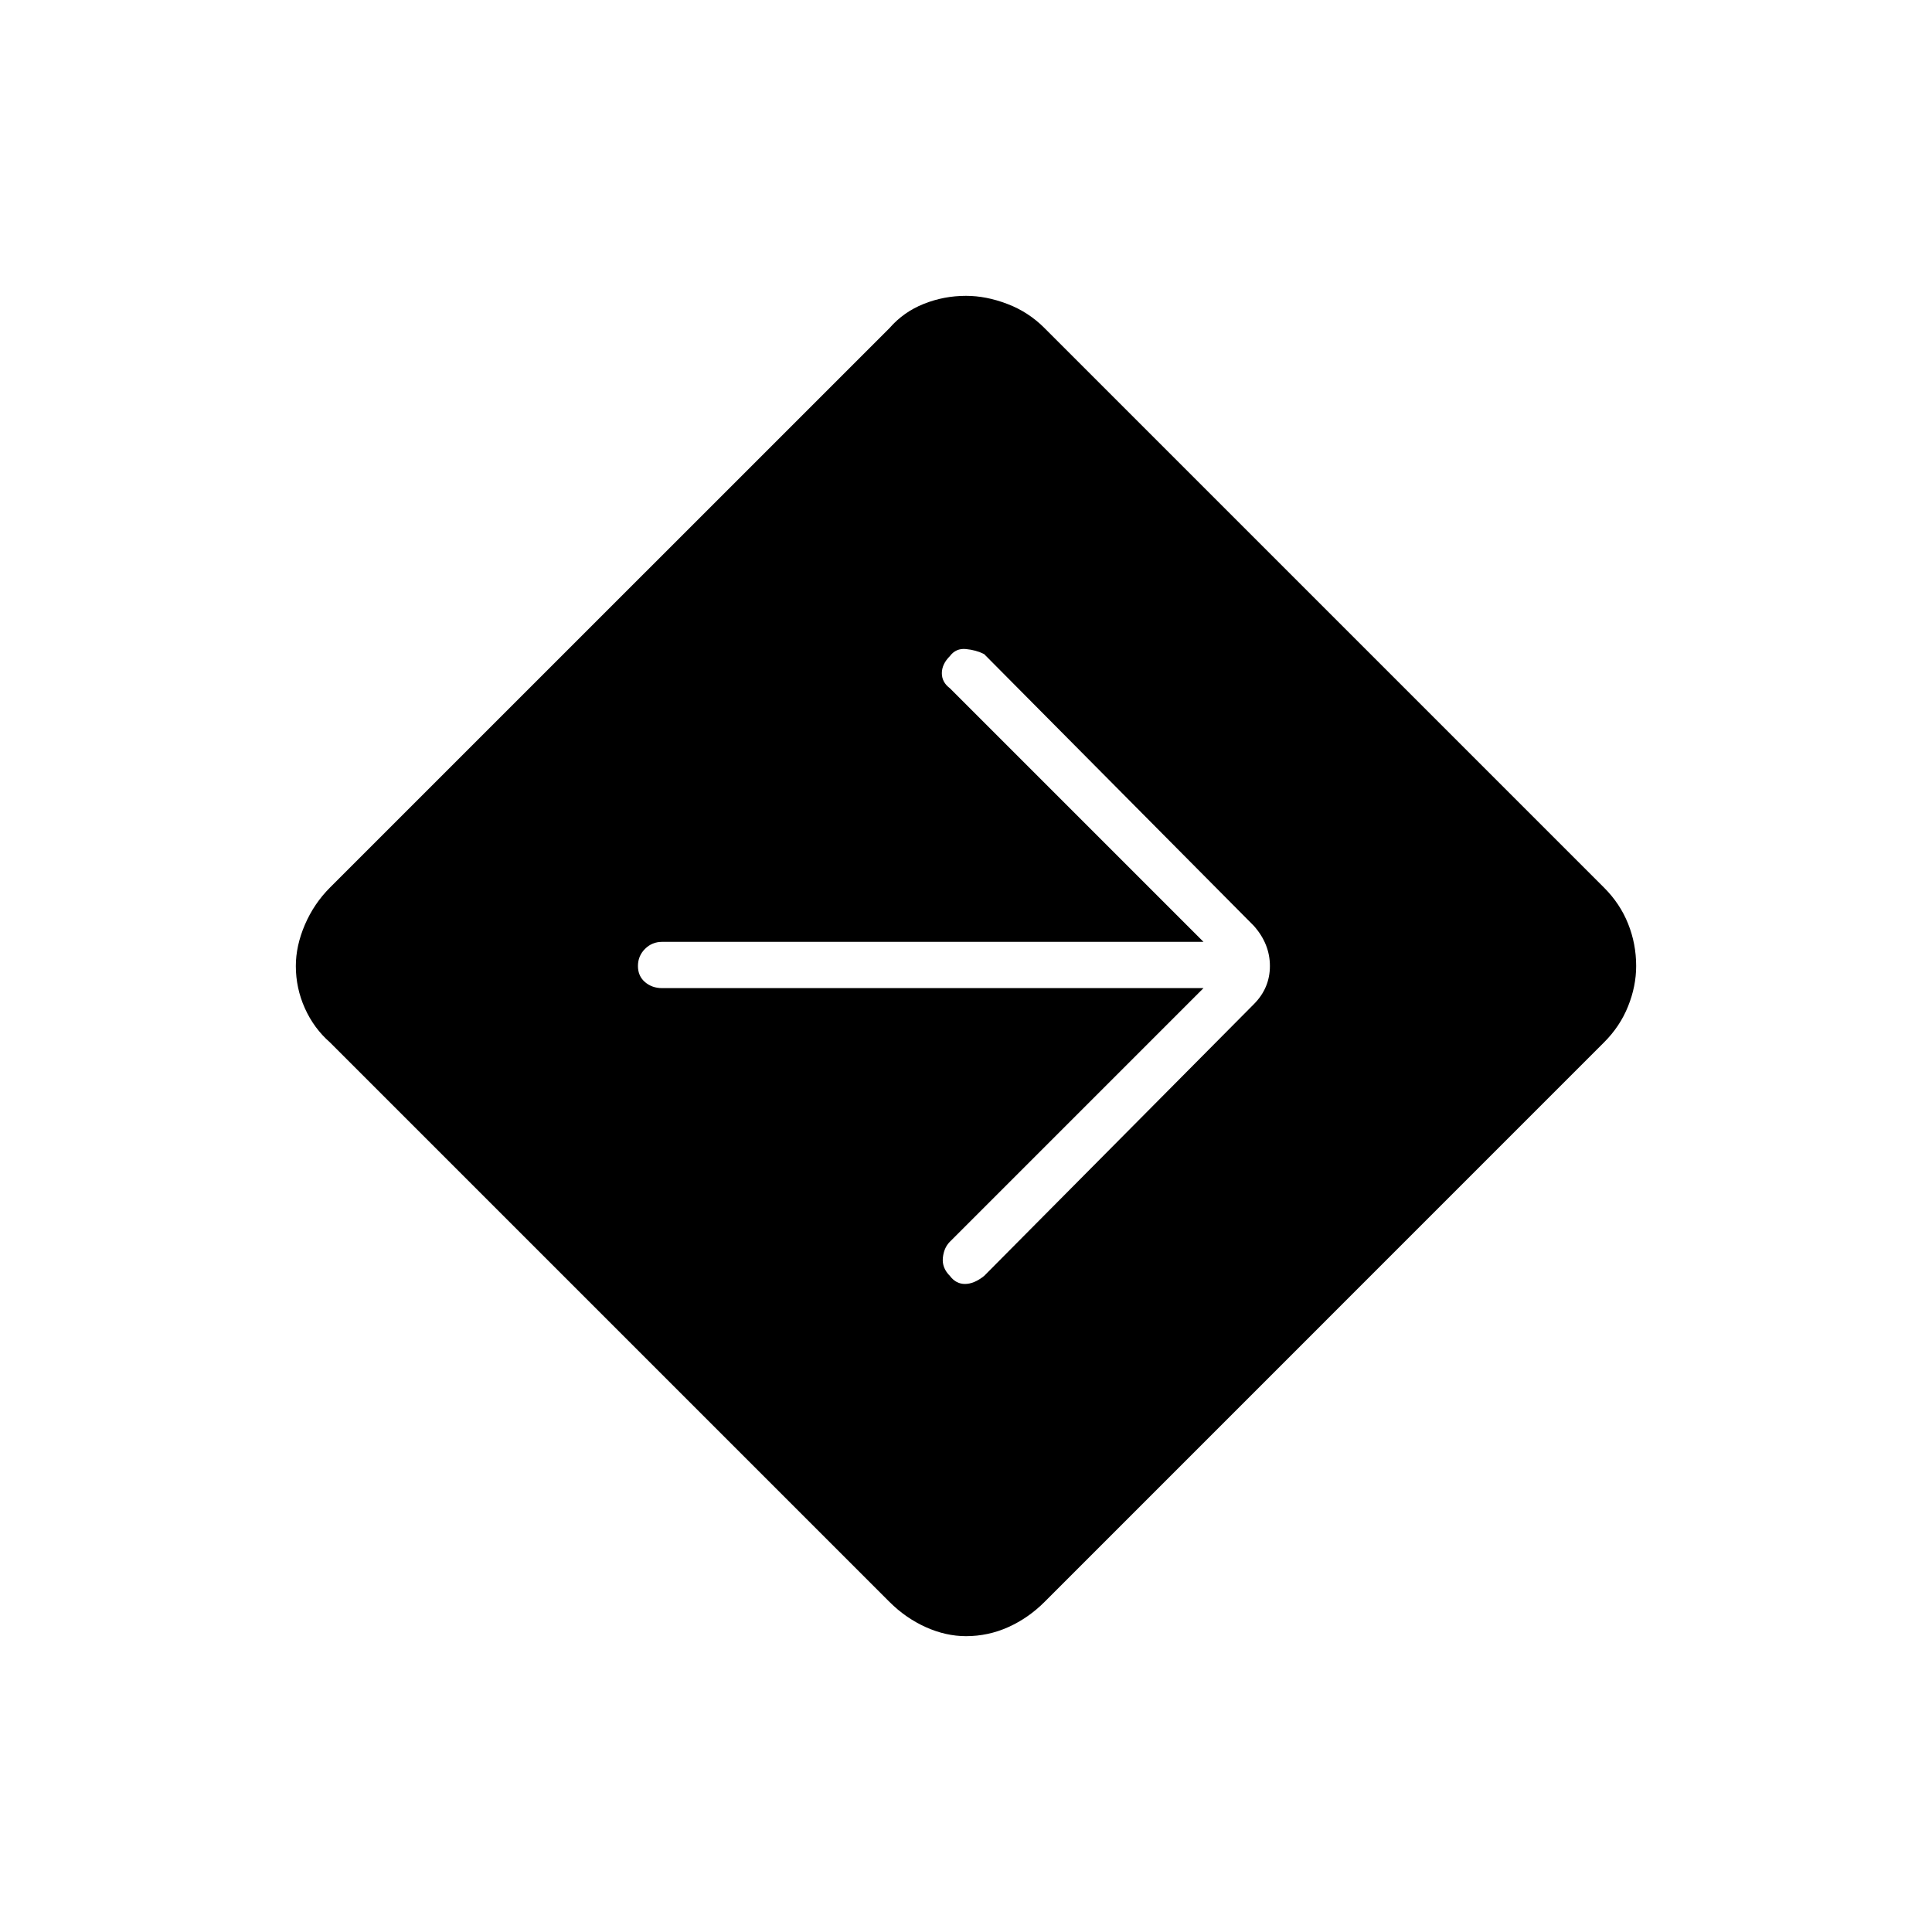 <svg xmlns="http://www.w3.org/2000/svg" height="40" width="40"><path d="M20 33.875q-.417 0-.833-.187-.417-.188-.75-.521L6.833 21.583q-.333-.291-.521-.708-.187-.417-.187-.875 0-.417.187-.854.188-.438.521-.771L18.417 6.792q.291-.334.708-.5.417-.167.875-.167.417 0 .854.167.438.166.771.5l11.583 11.583q.334.333.5.75.167.417.167.875 0 .417-.167.833-.166.417-.5.75L21.625 33.167q-.333.333-.75.521-.417.187-.875.187Zm4.917-13.417-5.25 5.25q-.125.125-.146.334-.021.208.146.375.125.166.312.166.188 0 .396-.166l5.583-5.625q.334-.334.334-.792t-.334-.833l-5.583-5.625q-.167-.084-.375-.104-.208-.021-.333.145-.167.167-.167.355 0 .187.167.312l5.25 5.25H13.708q-.208 0-.354.146t-.146.354q0 .208.146.333.146.125.354.125Z"/></svg>